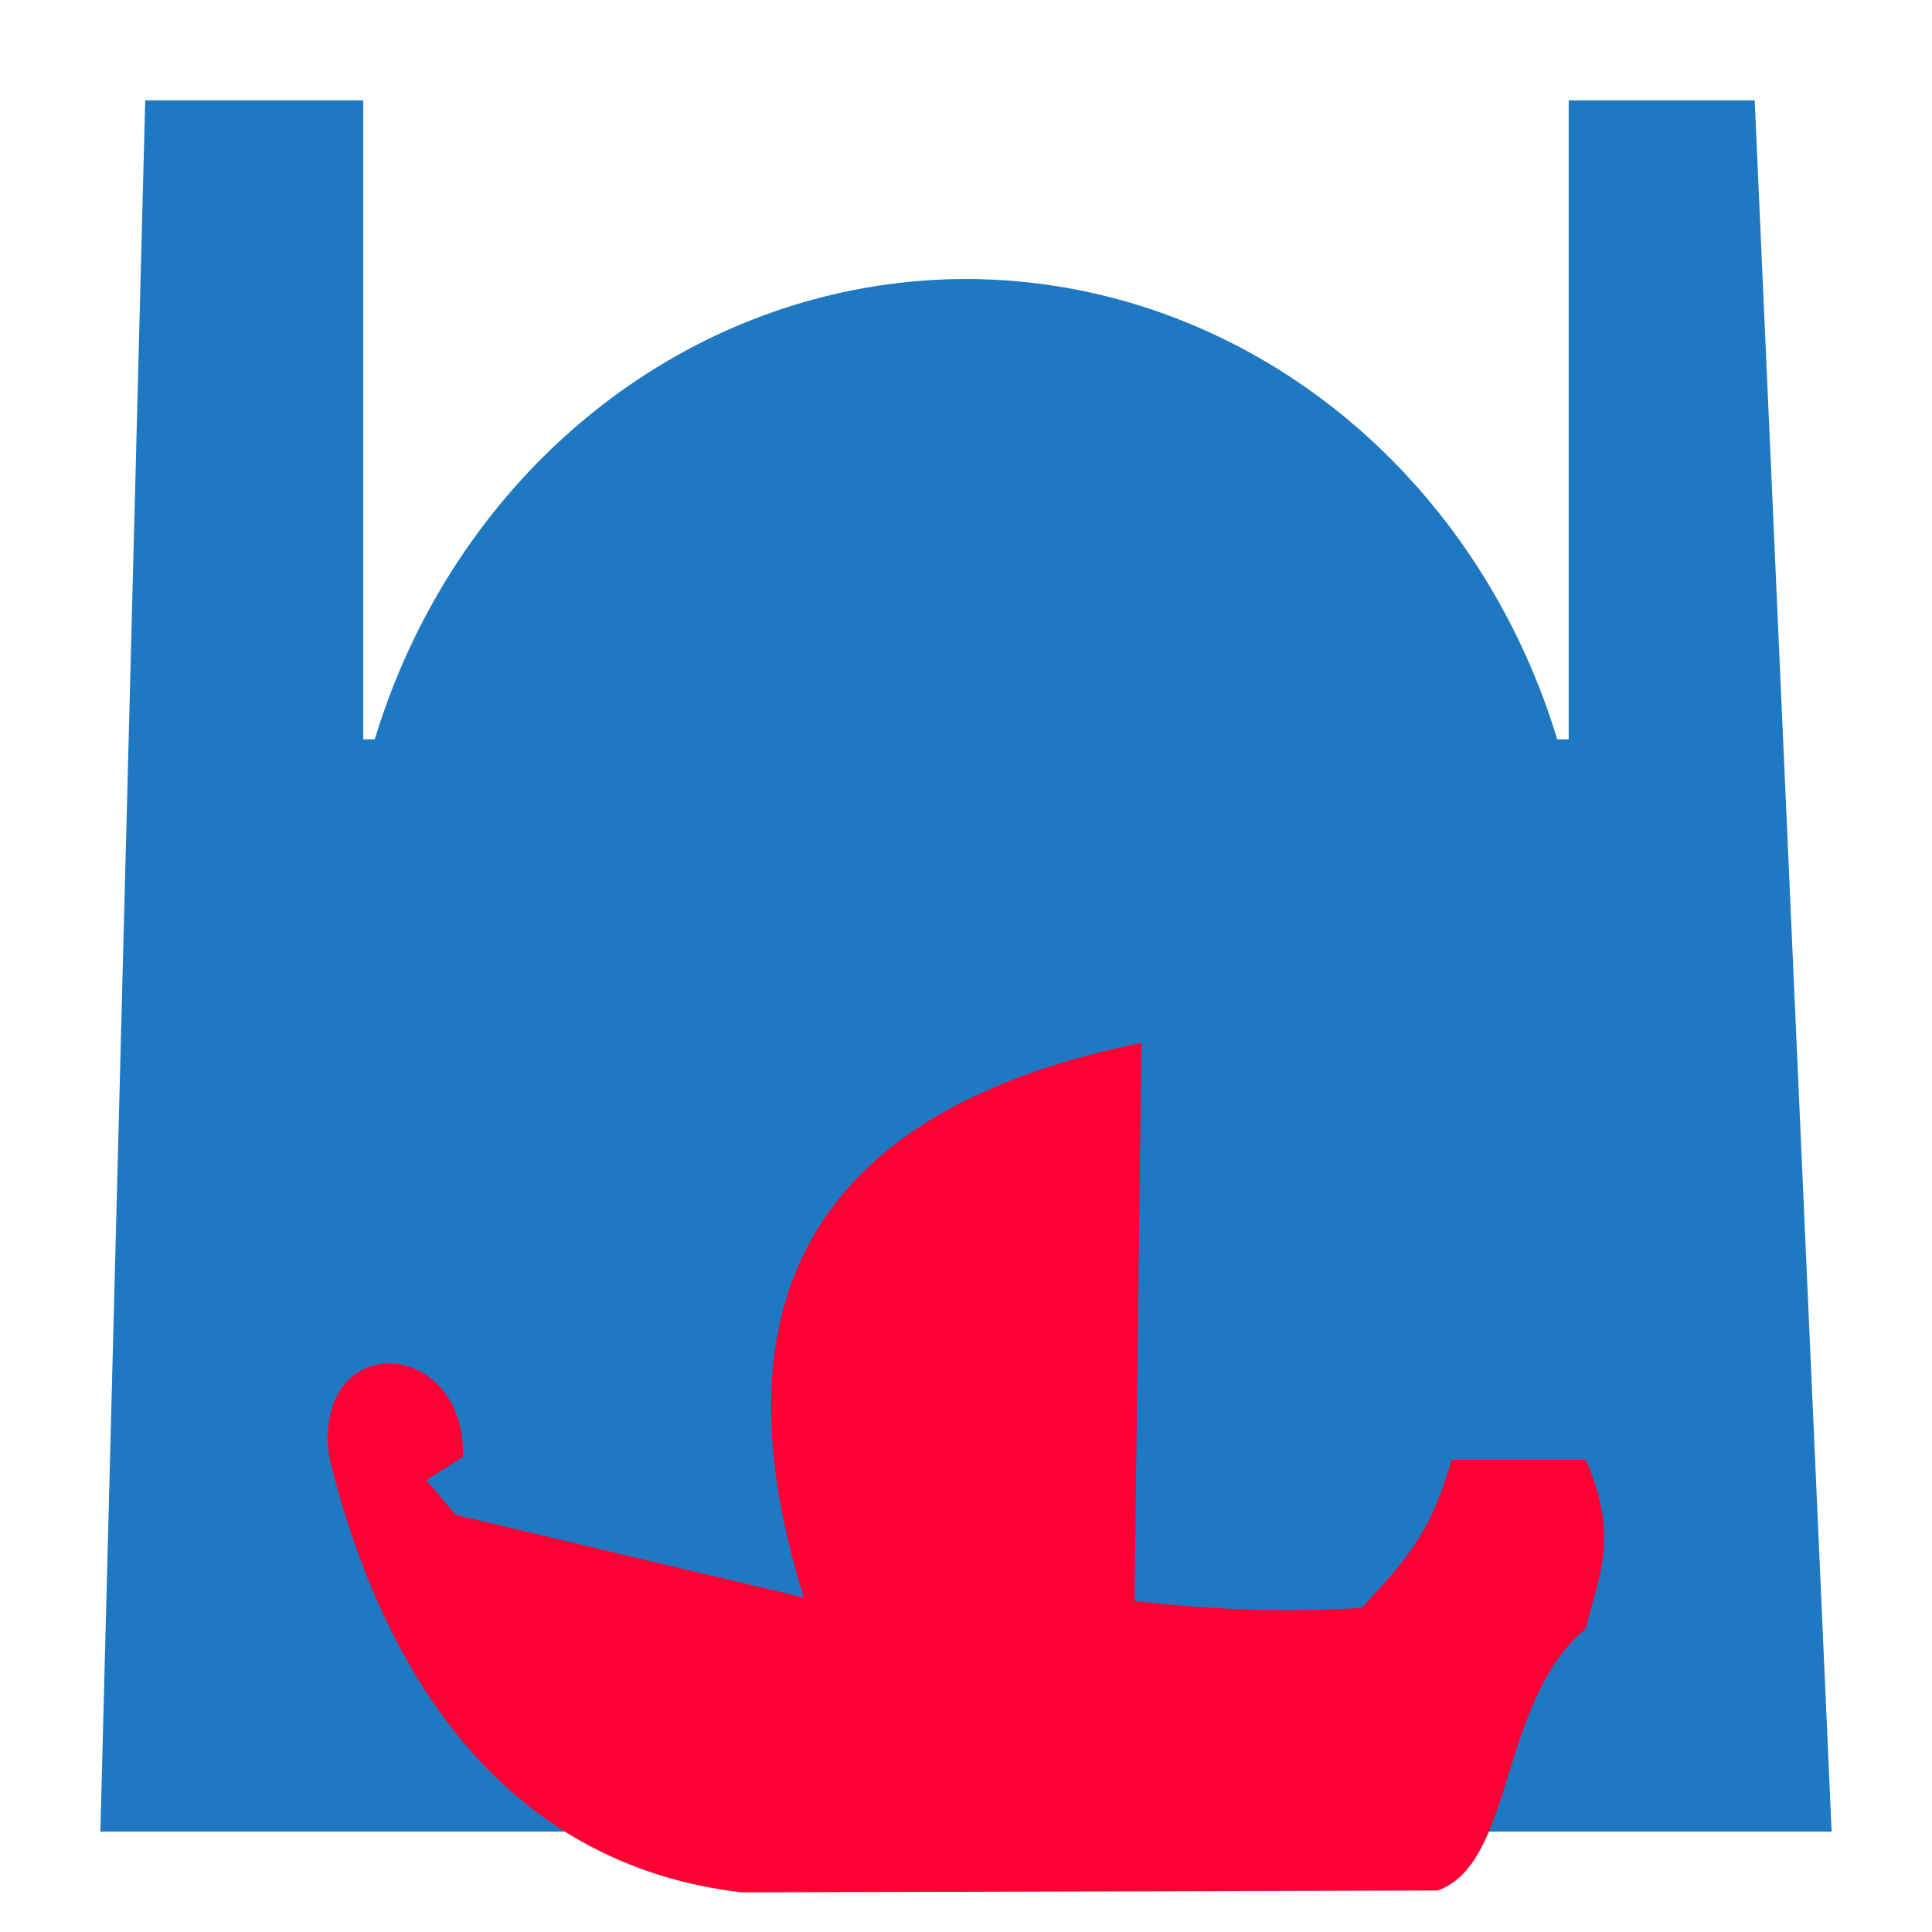 <?xml version="1.0" encoding="UTF-8" standalone="no"?>
<!-- Created with Inkscape (http://www.inkscape.org/) -->

<svg
   width="150"
   height="150"
   viewBox="0 0 39.688 39.688"
   version="1.1"
   id="svg1"
   inkscape:version="1.4 (86a8ad7, 2024-10-11)"
   sodipodi:docname="favicon.svg"
   xmlns:inkscape="http://www.inkscape.org/namespaces/inkscape"
   xmlns:sodipodi="http://sodipodi.sourceforge.net/DTD/sodipodi-0.dtd"
   xmlns="http://www.w3.org/2000/svg"
   xmlns:svg="http://www.w3.org/2000/svg">
   <sodipodi:namedview
      id="namedview1"
      pagecolor="#ffffff"
      bordercolor="#000000"
      borderopacity="0.25"
      inkscape:showpageshadow="2"
      inkscape:pageopacity="0.0"
      inkscape:pagecheckerboard="0"
      inkscape:deskcolor="#d1d1d1"
      inkscape:document-units="mm"
      inkscape:zoom="1.4378367"
      inkscape:cx="-25.037614"
      inkscape:cy="145.705"
      inkscape:window-width="1920"
      inkscape:window-height="1009"
      inkscape:window-x="-8"
      inkscape:window-y="-8"
      inkscape:window-maximized="1"
      inkscape:current-layer="layer1"
   />

   <defs id="defs1" />
   <g
      inkscape:label="Layer 1"
      inkscape:groupmode="layer"
      id="layer1"
   >
      <path
         id="temple"
         style="fill:#1e78c2;fill-opacity:1;stroke-width:0.819"
         d="M 2.983,2.062 2.062,37.626 H 37.626 L 36.046,2.062 H 32.225 V 15.187 H 31.989 A 12.777,13.689 0 0 0 19.843,5.732 12.777,13.689 0 0 0 7.699,15.187 H 7.462 V 2.062 Z"
      />
      <path
         style="fill:#ff0035;fill-opacity:1;stroke-width:0.601"
         d="M 9.363,31.12 8.758,30.406 9.509,29.931 c 0.075,-2.453 -3.07,-2.66 -2.753,-0.025 1.191,4.9 3.892,8.433 8.483,8.968 l 14.295,-0.039 c 1.583,-0.563 1.253,-3.904 3.043,-5.379 0.228,-1.004 0.717,-1.834 0,-3.468 h -2.76 c -0.472,1.721 -1.178,2.273 -1.84,3.043 -1.665,0.097 -3.206,0.028 -4.671,-0.142 l 0.142,-11.466 c -6.398,1.302 -8.945,4.956 -6.936,11.395 z"
         id="path3854"
         sodipodi:nodetypes="cccccccccccccc"
      />
   </g>
</svg>
